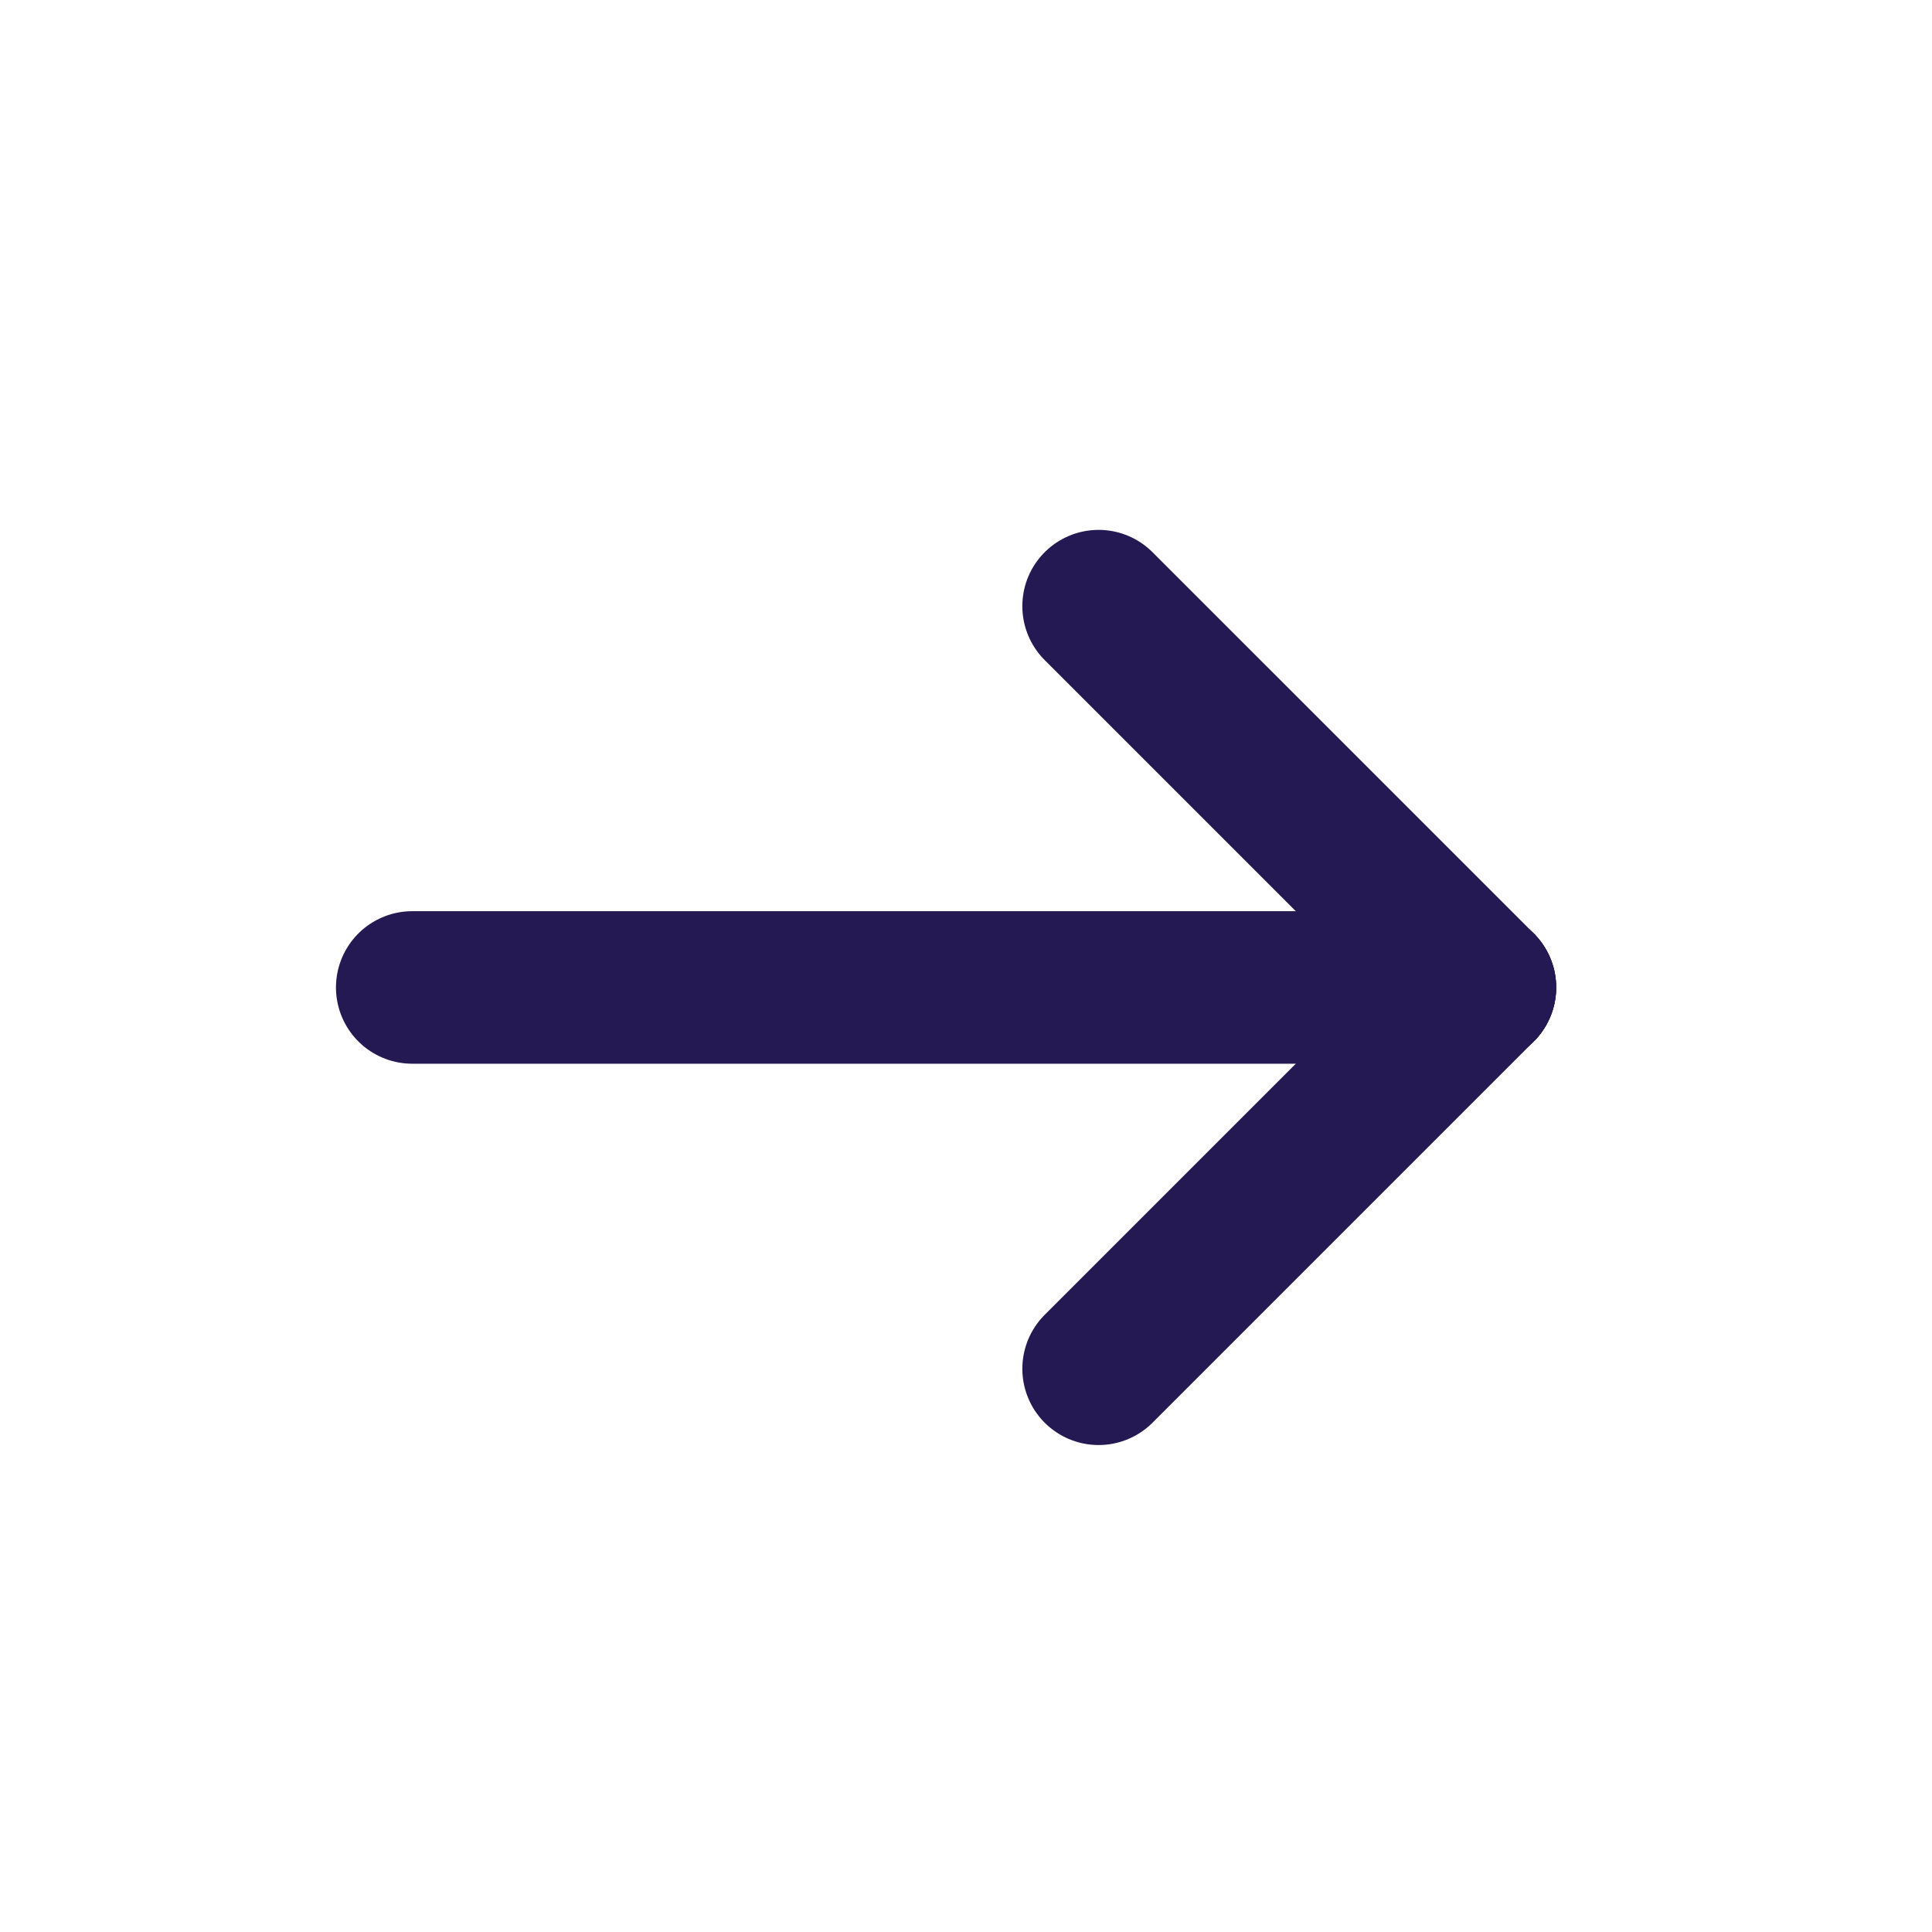 <svg width="19" height="19" viewBox="0 0 19 19" fill="none" xmlns="http://www.w3.org/2000/svg">
<path d="M14.554 9.711L4.054 9.711" stroke="#241953" stroke-width="1.5" stroke-linecap="round" stroke-linejoin="round"/>
<path d="M10.804 13.461L14.554 9.711" stroke="#241953" stroke-width="1.5" stroke-linecap="round" stroke-linejoin="round"/>
<path d="M10.804 5.961L14.554 9.711" stroke="#241953" stroke-width="1.5" stroke-linecap="round" stroke-linejoin="round"/>
</svg>
